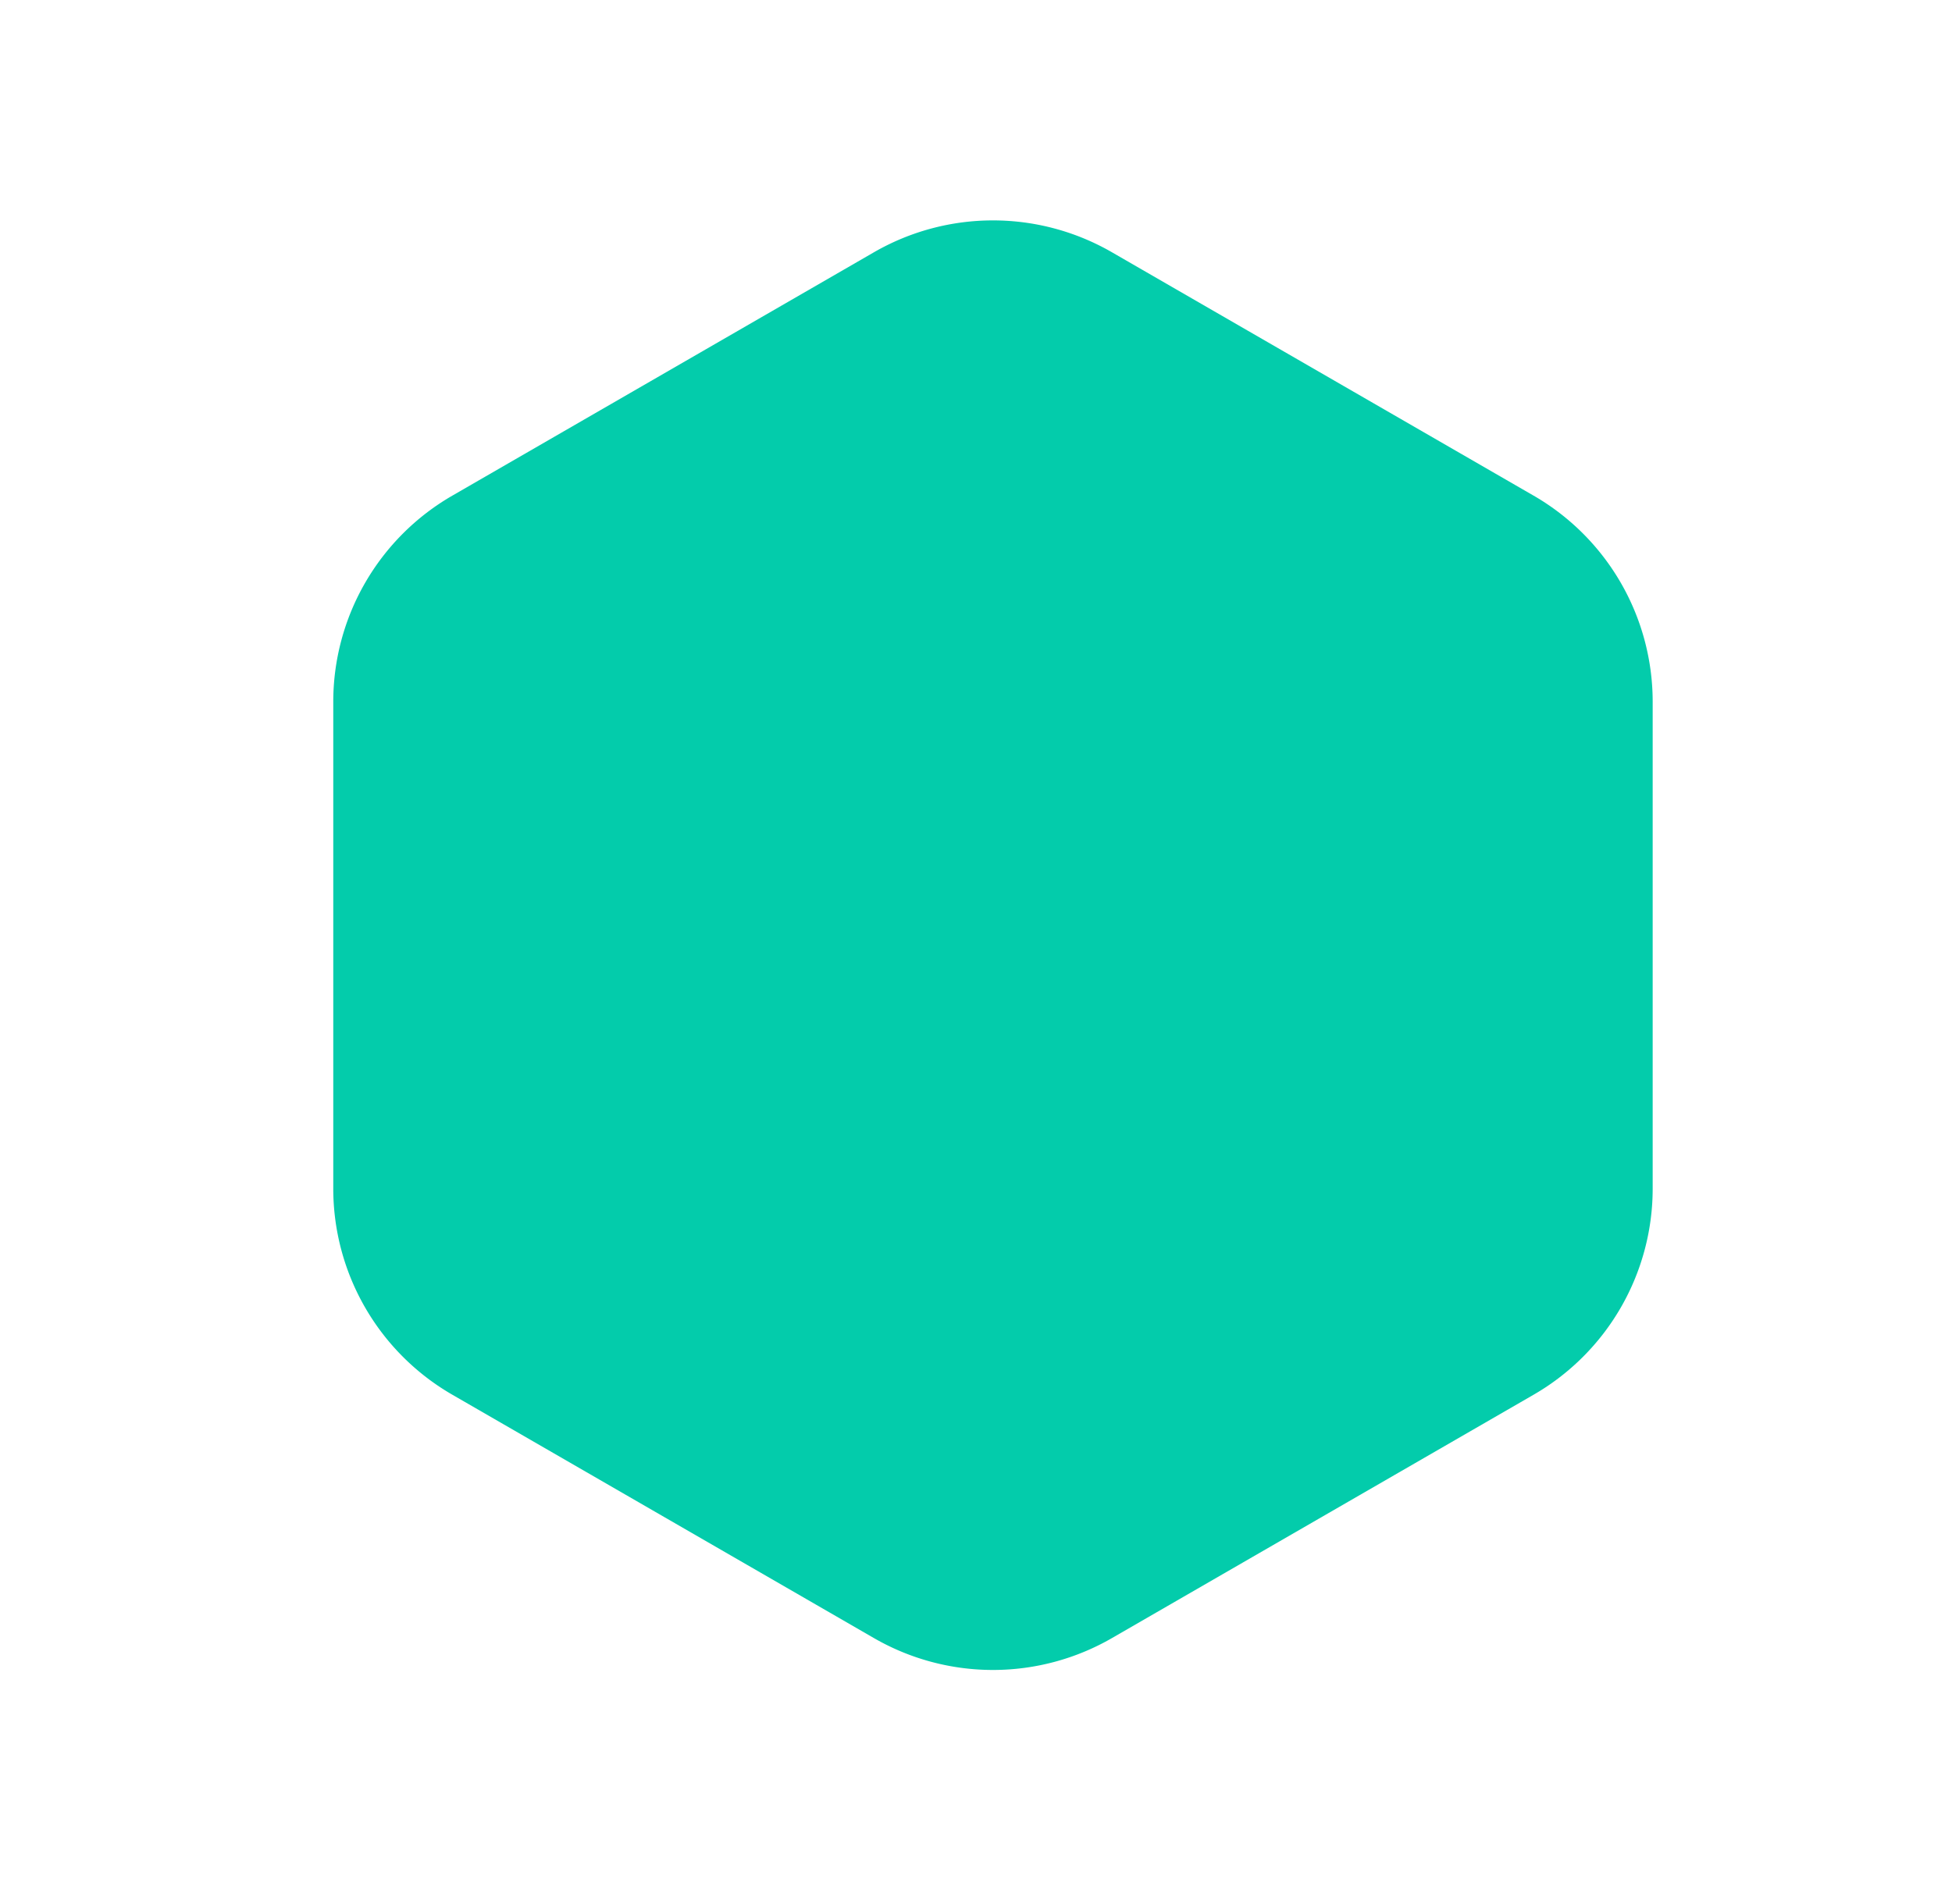 <svg width="41" height="40" fill="none" xmlns="http://www.w3.org/2000/svg"><path d="M9.5 29.3A5 5 0 0 1 7 24.97V14.743a5 5 0 0 1 2.5-4.33L18.356 5.3a5 5 0 0 1 5 0l8.857 5.113a5 5 0 0 1 2.5 4.33V24.97a5 5 0 0 1-2.5 4.33l-8.857 5.113a5 5 0 0 1-5 0L9.5 29.3Z" fill="#03CCAB"/></svg>